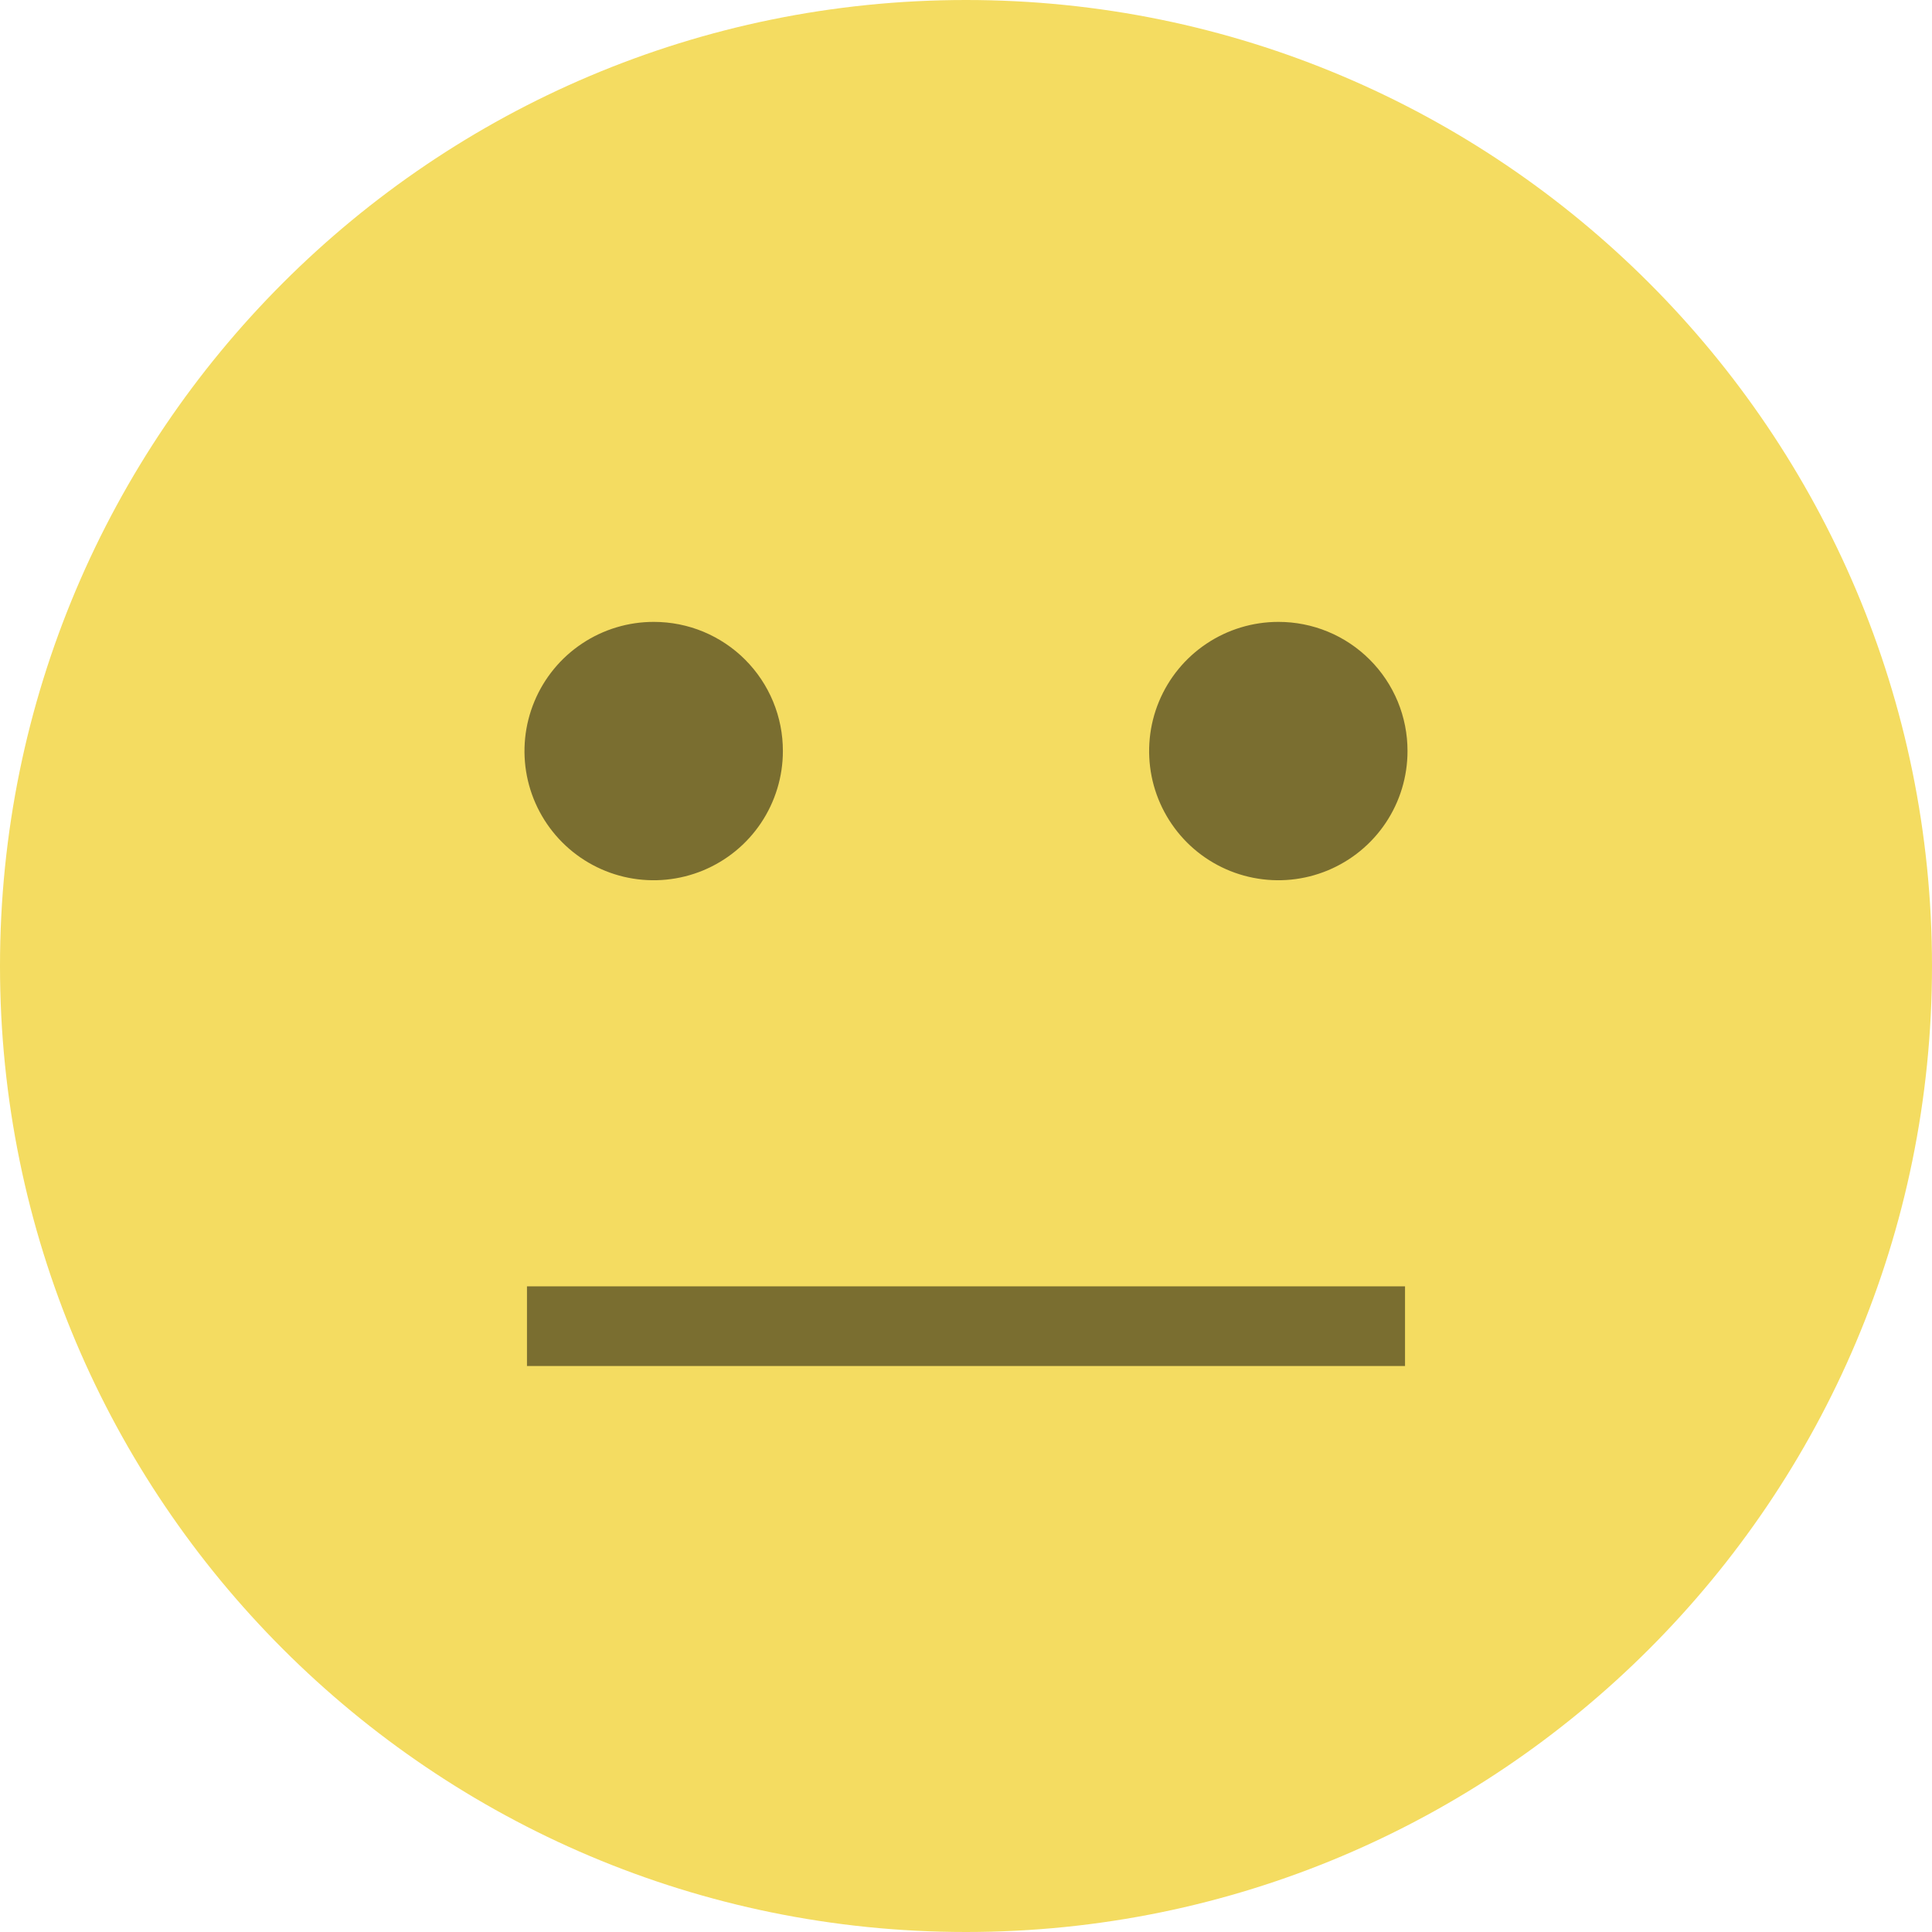<svg width="46" height="46" viewBox="0 0 46 46" fill="none" xmlns="http://www.w3.org/2000/svg">
<path d="M23 46C35.703 46 46 35.703 46 23C46 10.297 35.703 0 23 0C10.297 0 0 10.297 0 23C0 35.703 10.297 46 23 46Z" fill="#F4DC61"/>
<path opacity="0.5" d="M18.64 17.883C18.64 18.491 18.459 19.086 18.121 19.592C17.783 20.098 17.302 20.492 16.739 20.725C16.177 20.957 15.558 21.018 14.961 20.899C14.364 20.78 13.816 20.486 13.386 20.055C12.957 19.624 12.664 19.076 12.546 18.479C12.428 17.881 12.49 17.263 12.724 16.701C12.958 16.139 13.353 15.659 13.86 15.322C14.366 14.985 14.962 14.805 15.57 14.807C15.974 14.807 16.374 14.886 16.747 15.041C17.119 15.196 17.458 15.422 17.743 15.708C18.028 15.994 18.254 16.333 18.408 16.706C18.562 17.079 18.641 17.479 18.64 17.883V17.883Z" fill="black"/>
<path opacity="0.5" d="M33.512 17.883C33.512 18.491 33.332 19.086 32.994 19.591C32.656 20.097 32.175 20.491 31.613 20.724C31.051 20.957 30.433 21.018 29.836 20.899C29.239 20.781 28.691 20.488 28.261 20.058C27.831 19.627 27.538 19.079 27.419 18.483C27.301 17.886 27.361 17.267 27.594 16.705C27.827 16.143 28.221 15.663 28.727 15.325C29.233 14.987 29.828 14.807 30.436 14.807C30.84 14.806 31.241 14.885 31.614 15.039C31.988 15.193 32.327 15.42 32.613 15.706C32.899 15.991 33.125 16.331 33.28 16.704C33.434 17.078 33.513 17.478 33.512 17.883V17.883Z" fill="black"/>
<path opacity="0.5" d="M33.453 30.627H12.547V32.524H33.453V30.627Z" fill="black"/>
</svg>

